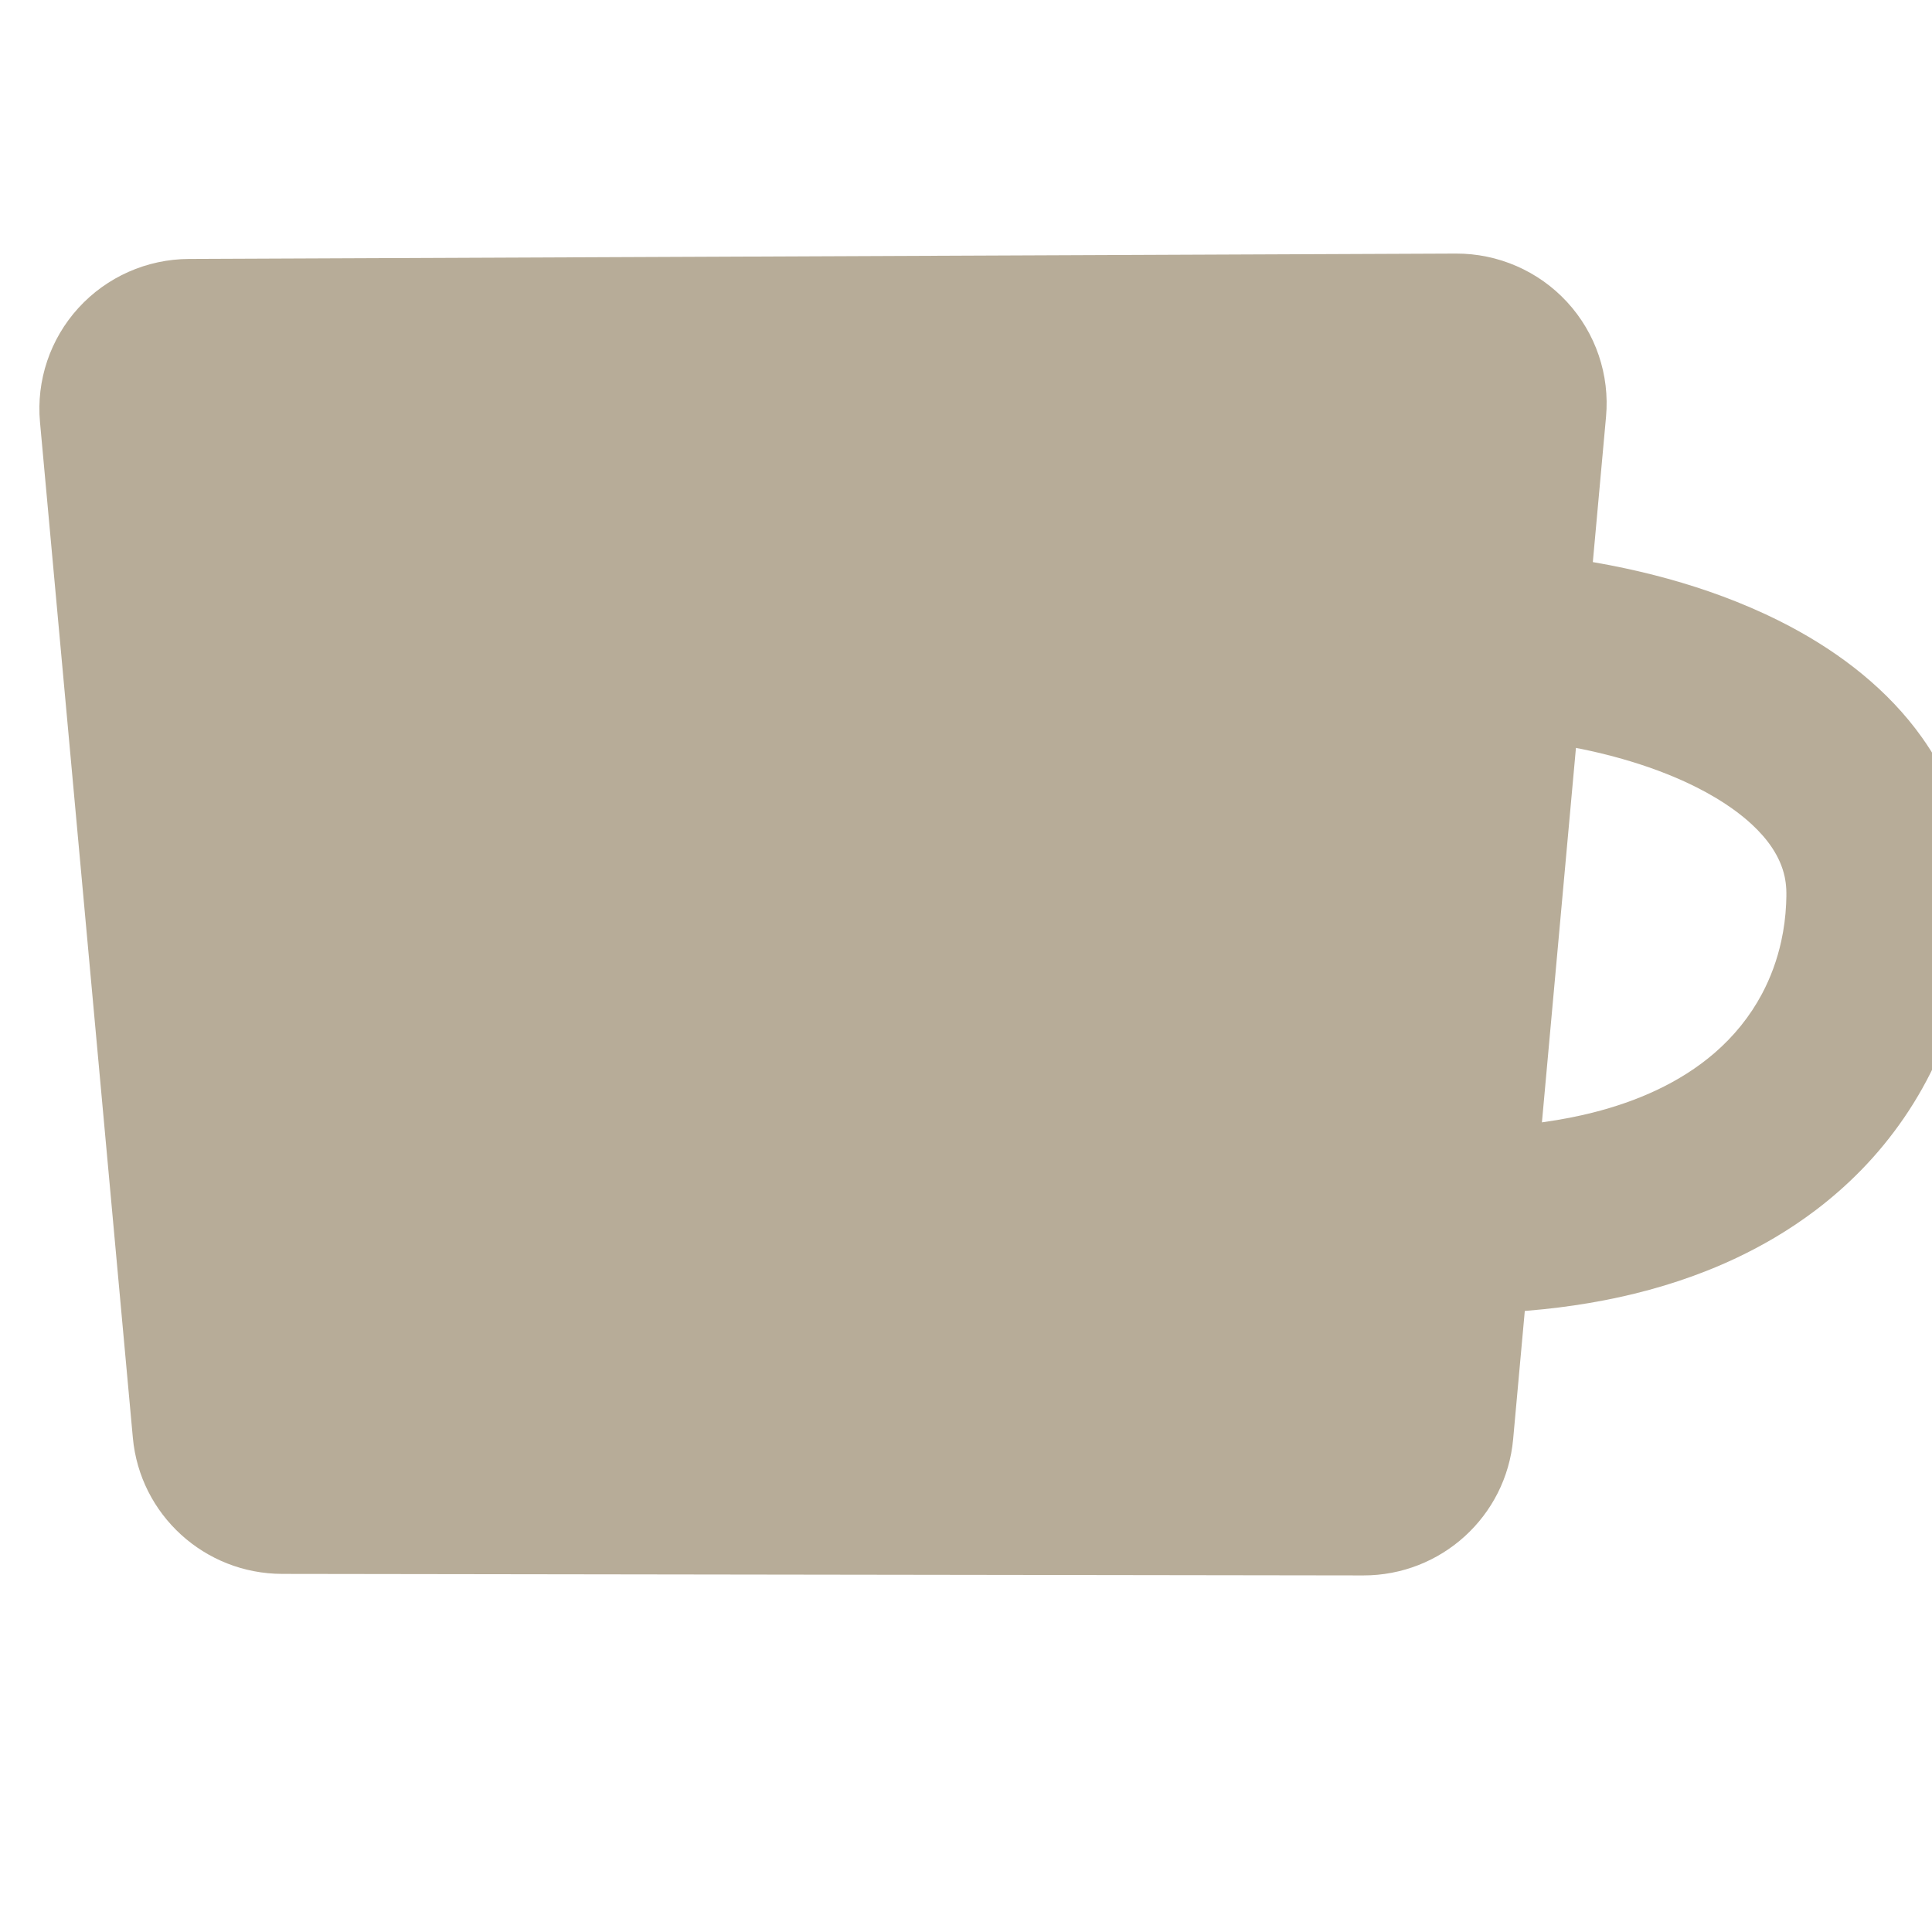 <?xml version="1.0" encoding="UTF-8" standalone="no"?>
<!DOCTYPE svg PUBLIC "-//W3C//DTD SVG 1.1//EN" "http://www.w3.org/Graphics/SVG/1.1/DTD/svg11.dtd">
<svg width="100%" height="100%" viewBox="0 0 36 36" version="1.1" xmlns="http://www.w3.org/2000/svg" xmlns:xlink="http://www.w3.org/1999/xlink" xml:space="preserve" style="fill-rule:evenodd;clip-rule:evenodd;stroke-linejoin:round;stroke-miterlimit:1.414;">
    <g transform="matrix(1,0,0,1,-5852.78,-1582.84)">
        <g id="favicon" transform="matrix(0.341,0,0,0.349,3881.44,1029.85)">
            <rect x="5783.17" y="1582.84" width="105.61" height="103.044" style="fill:none;"/>
            <clipPath id="_clip1">
                <rect x="5783.17" y="1582.84" width="105.61" height="103.044"/>
            </clipPath>
            <g clip-path="url(#_clip1)">
                <g transform="matrix(0.977,0,0,3.23,5558.62,950.379)">
                    <g transform="matrix(1.245,0,0,0.296,94.405,12.062)">
                        <path d="M179.191,645.775C179.363,643.43 178.728,641.104 177.443,639.368C176.158,637.633 174.342,636.65 172.442,636.66C158.661,636.732 129.267,636.887 115.531,636.96C113.639,636.97 111.838,637.962 110.566,639.696C109.294,641.43 108.667,643.746 108.839,646.08C109.914,660.698 112.009,689.182 113.01,702.79C113.326,707.091 116.234,710.386 119.721,710.392C131.388,710.413 156.604,710.457 168.288,710.477C171.783,710.483 174.703,707.182 175.018,702.87C176.018,689.186 178.115,660.503 179.191,645.775Z" style="fill:rgb(183,172,152);"/>
                    </g>
                    <g transform="matrix(1.155,0,0,0.241,-108.098,34.756)">
                        <path d="M360.861,708.096C361.617,708.106 362.372,708.136 363.127,708.197C365.249,708.369 367.365,708.756 369.443,709.388C371.263,709.942 373.057,710.685 374.787,711.662C375.268,711.934 375.743,712.224 376.213,712.533C376.6,712.789 376.983,713.058 377.36,713.34C379.85,715.206 382.146,717.72 383.786,720.991C384.083,721.584 384.358,722.2 384.607,722.836C384.924,723.644 385.198,724.485 385.426,725.351C385.72,726.469 385.935,727.629 386.067,728.808C386.145,729.502 386.194,730.203 386.215,730.905C386.232,731.494 386.228,732.084 386.214,732.672C386.189,733.676 386.126,734.678 386.026,735.672C385.772,738.181 385.275,740.641 384.542,742.954C383.636,745.811 382.372,748.429 380.825,750.669C380.149,751.647 379.421,752.553 378.652,753.381C378.004,754.077 377.328,754.718 376.628,755.304C376.03,755.803 375.417,756.262 374.79,756.682C371.181,759.096 367.187,760.177 363.217,760.429C362.443,760.478 361.668,760.494 360.893,760.486L360.694,760.482L355.999,760.377L356.142,747.637C357.807,747.674 359.471,747.729 361.135,747.746C361.395,747.747 361.653,747.744 361.912,747.739C362.549,747.721 363.185,747.682 363.82,747.612C364.36,747.552 364.898,747.471 365.435,747.366C365.891,747.276 366.346,747.168 366.797,747.041C367.143,746.944 367.487,746.834 367.829,746.713C369.966,745.951 372.054,744.676 373.733,742.623C374.665,741.484 375.451,740.115 376.029,738.577C376.458,737.437 376.771,736.212 376.966,734.951C377.096,734.115 377.174,733.264 377.202,732.41C377.213,732.065 377.221,731.719 377.209,731.374C377.198,731.09 377.173,730.807 377.131,730.529C376.918,729.119 376.287,727.923 375.553,726.957C375.404,726.76 375.249,726.57 375.09,726.39C374.914,726.19 374.734,725.997 374.549,725.813C374.311,725.576 374.067,725.353 373.819,725.141C373.504,724.873 373.181,724.623 372.852,724.389C372.392,724.062 371.921,723.765 371.443,723.495C370.865,723.168 370.277,722.88 369.682,722.624C368.645,722.178 367.587,721.829 366.52,721.56C364.633,721.084 362.72,720.863 360.804,720.838L356.056,720.816L356.085,708.074C357.677,708.081 359.269,708.089 360.861,708.096Z" style="fill:rgb(183,172,152);fill-rule:nonzero;"/>
                    </g>
                </g>
            </g>
        </g>
    </g>
</svg>
